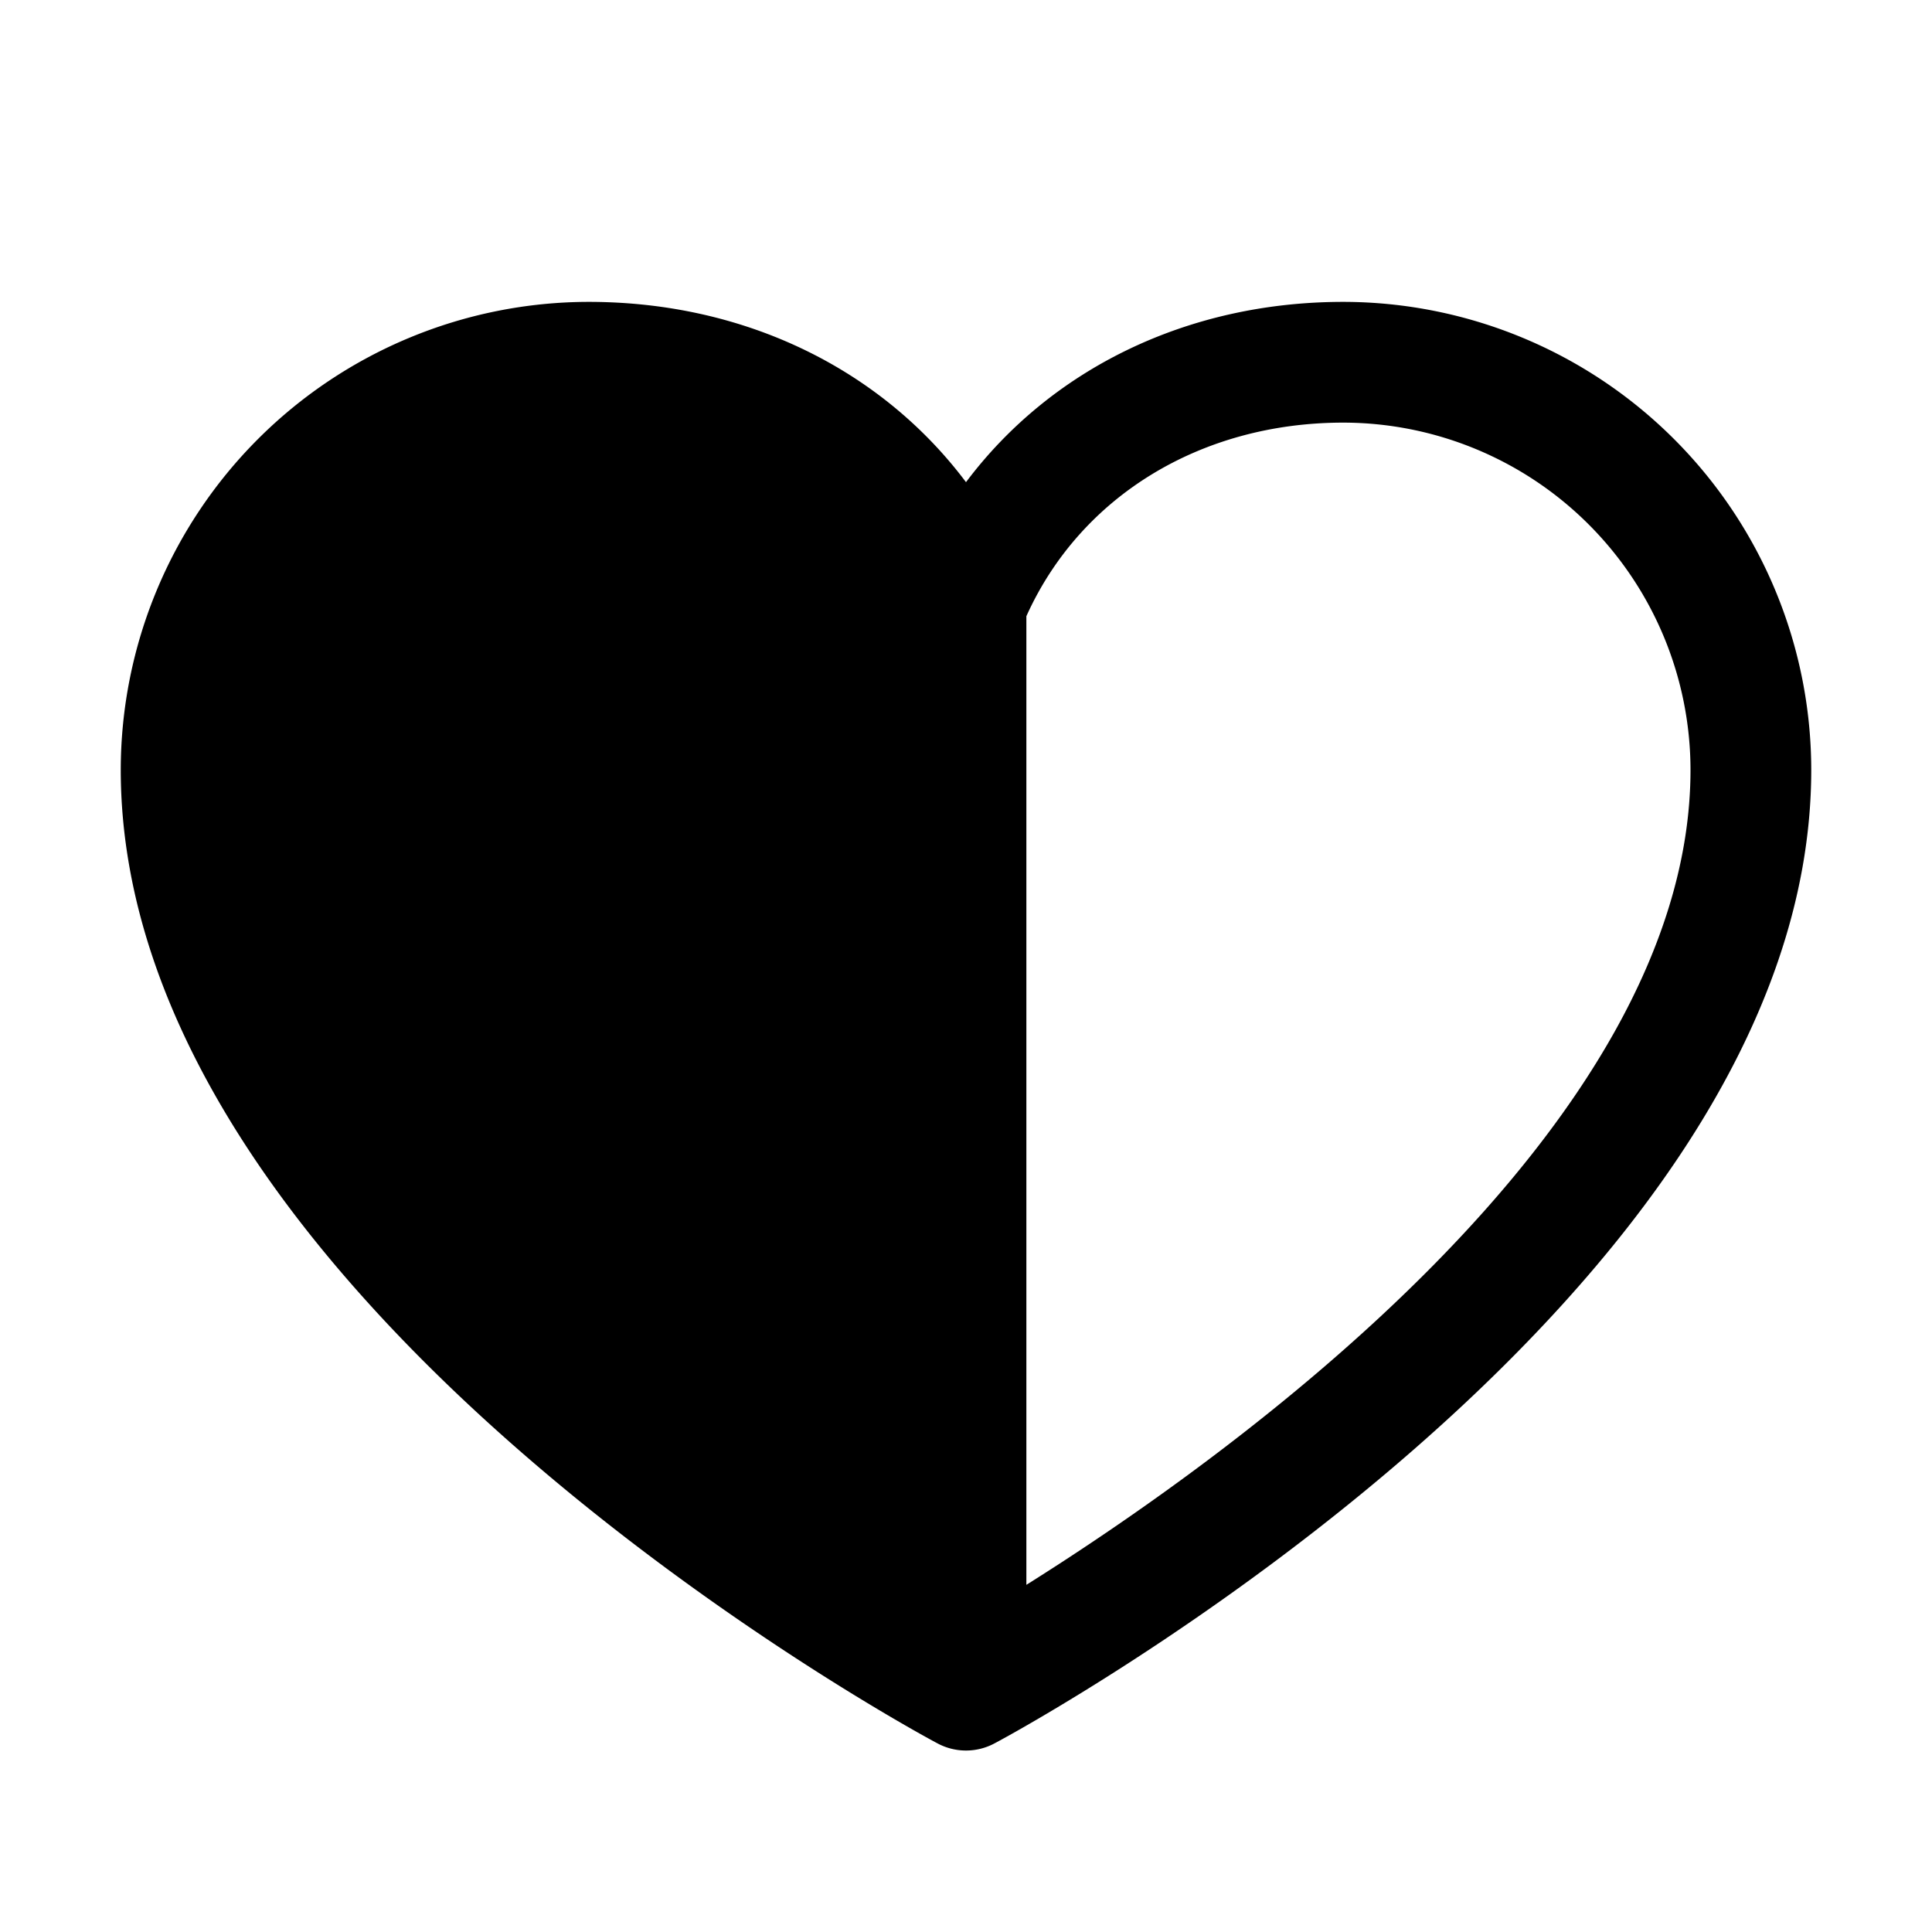 <svg xmlns="http://www.w3.org/2000/svg" width="24" height="24" viewBox="0 0 256 256">
    <path d="M128,80V224S24,168,24,102A54,54,0,0,1,78,48C100.59,48,119.94,60.31,128,80Z" class="pr-icon-duotone-secondary"/>
    <path d="M178,40c-20.65,0-38.73,8.88-50,23.89C116.73,48.88,98.65,40,78,40a62.07,62.07,0,0,0-62,62c0,70,103.79,126.67,108.21,129a8,8,0,0,0,7.58,0C136.21,228.67,240,172,240,102A62.07,62.07,0,0,0,178,40ZM32,102A46.06,46.06,0,0,1,78,56c18.91,0,34.86,9.79,42,25.65V210C93.59,193.44,32,149.78,32,102ZM136,210V81.65C143.14,65.79,159.09,56,178,56a46.06,46.06,0,0,1,46,46C224,149.71,162.42,193.41,136,210Z"/>
</svg>
